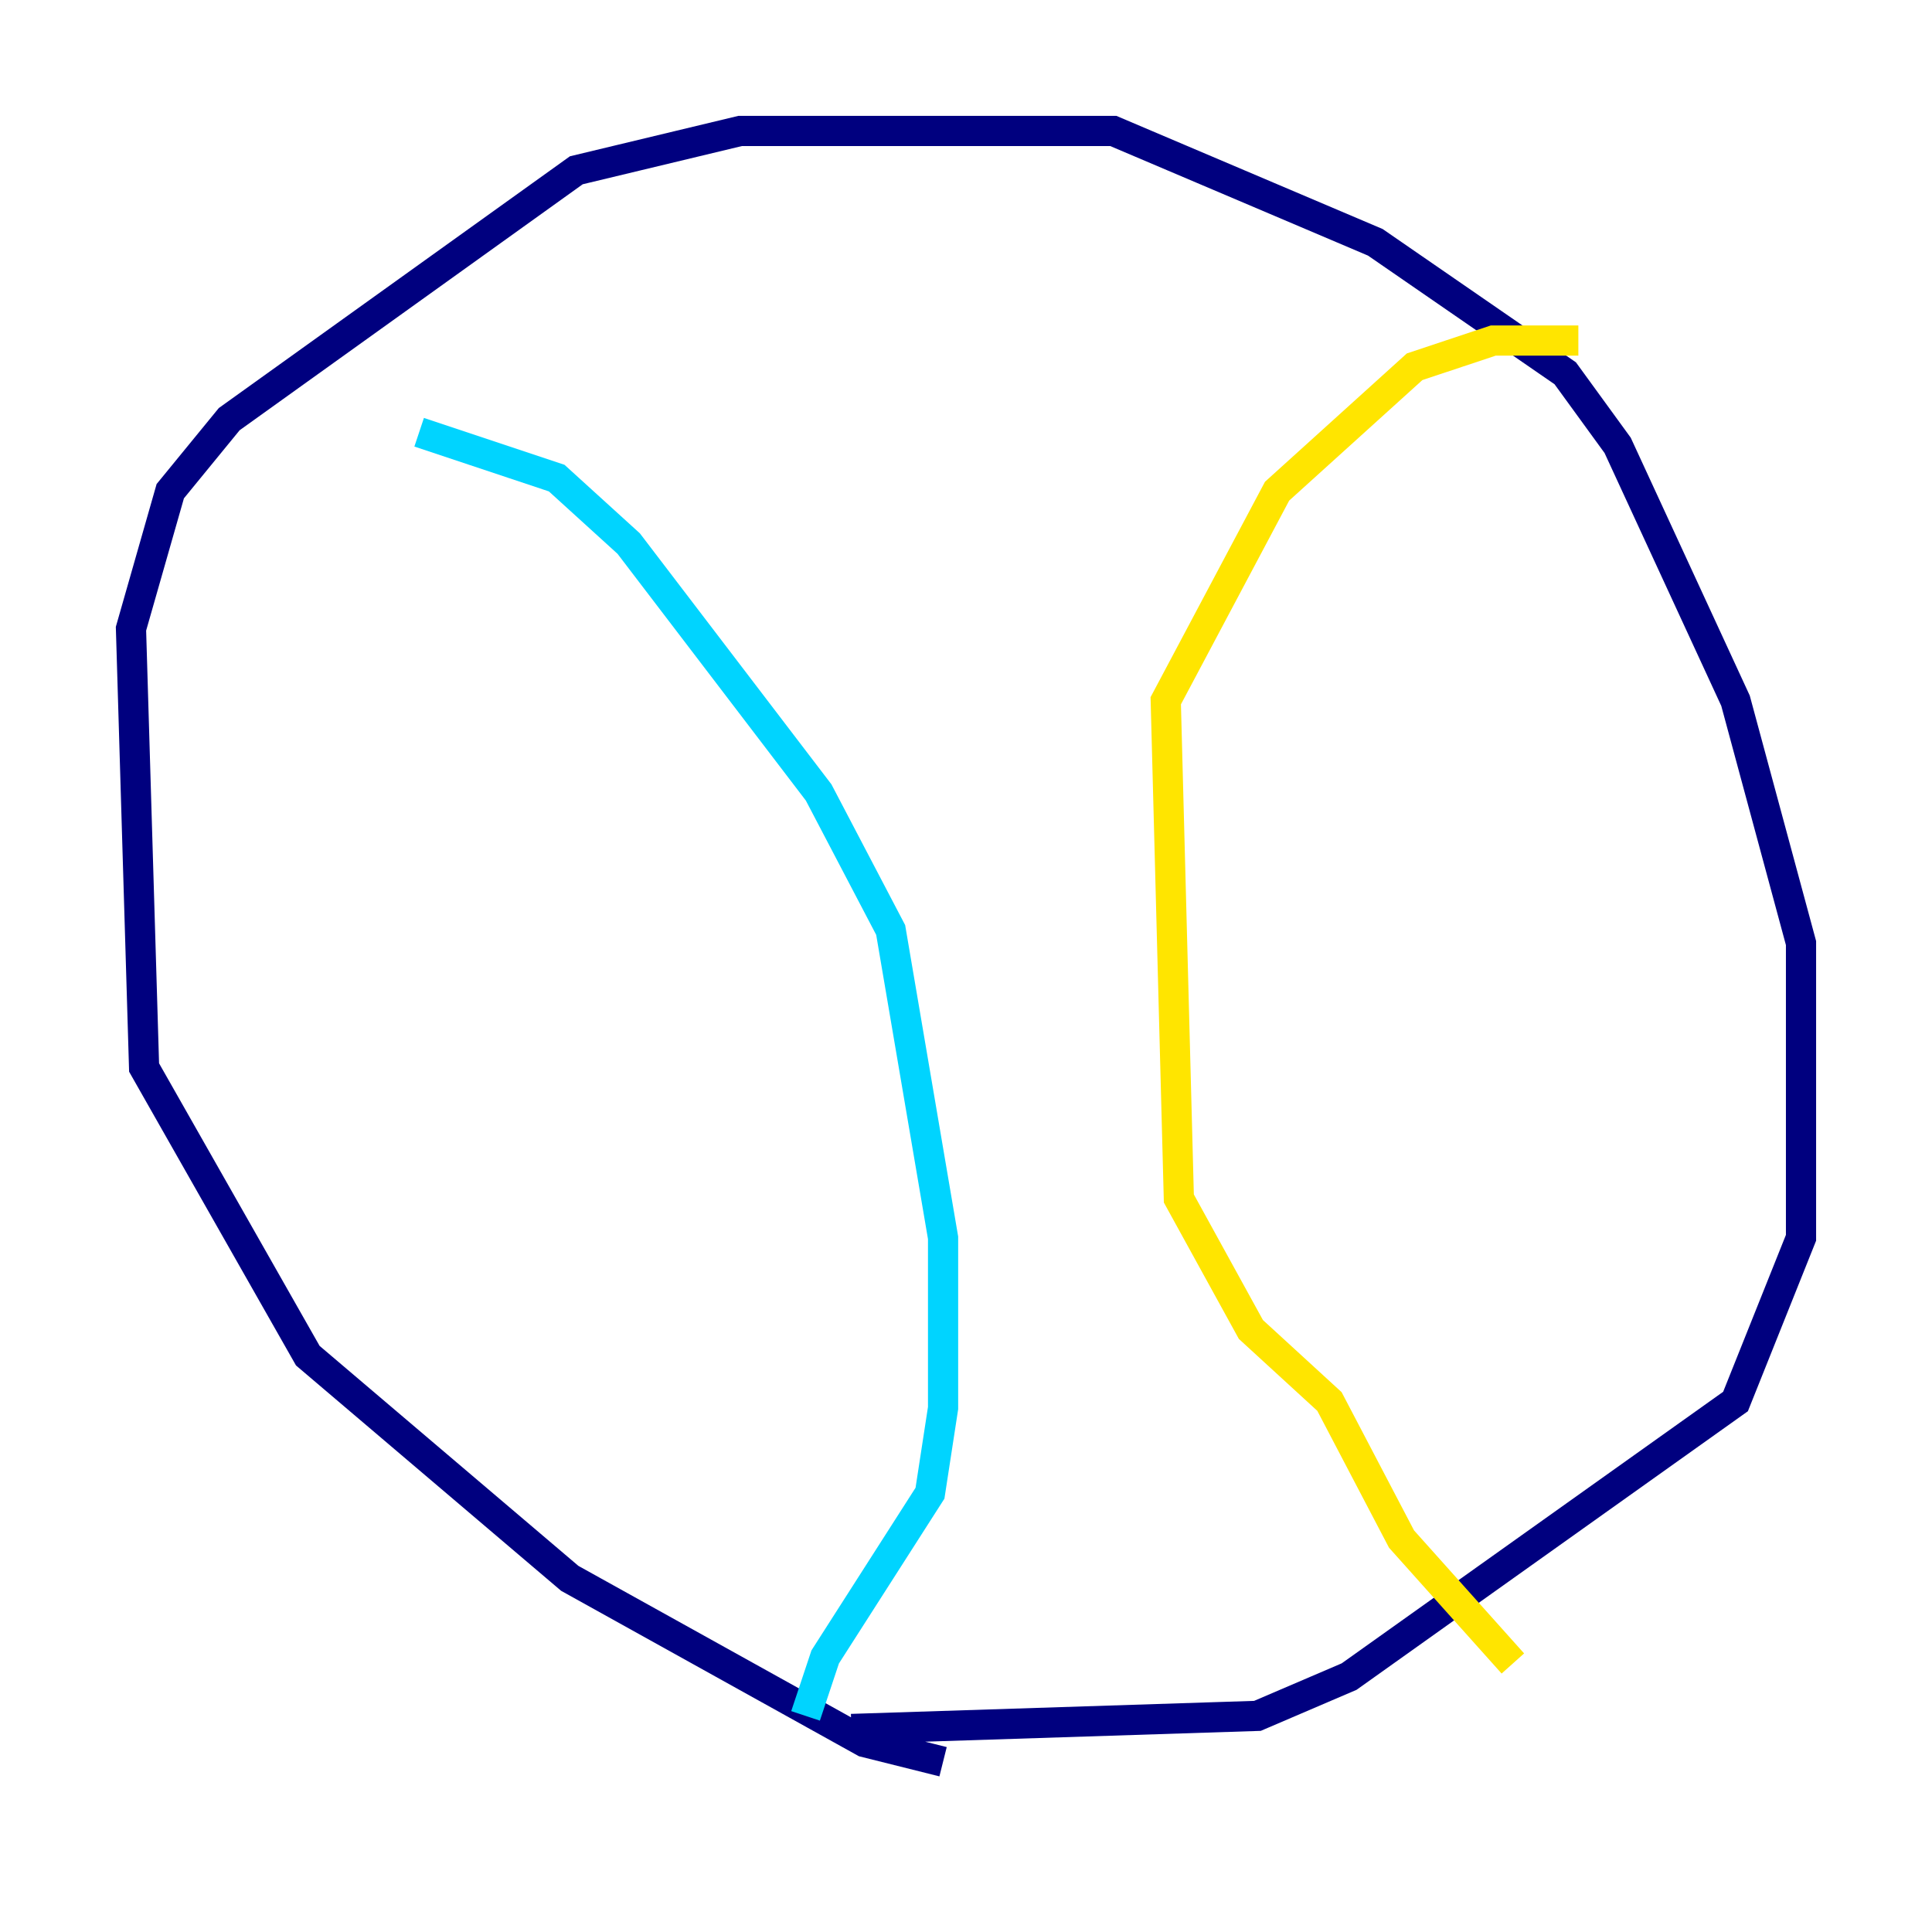 <?xml version="1.0" encoding="utf-8" ?>
<svg baseProfile="tiny" height="128" version="1.2" viewBox="0,0,128,128" width="128" xmlns="http://www.w3.org/2000/svg" xmlns:ev="http://www.w3.org/2001/xml-events" xmlns:xlink="http://www.w3.org/1999/xlink"><defs /><polyline fill="none" points="62.481,116.719 57.275,115.417 37.749,104.57 20.393,89.817 9.546,70.725 8.678,41.654 11.281,32.542 15.186,27.77 38.183,11.281 49.031,8.678 73.763,8.678 91.119,16.054 103.702,24.732 107.173,29.505 114.983,46.427 119.322,62.481 119.322,82.007 114.983,92.854 89.383,111.078 83.308,113.681 56.407,114.549" stroke="#00007f" stroke-width="2" /><polyline fill="none" points="27.77,28.637 36.881,31.675 41.654,36.014 54.237,52.502 59.01,61.614 62.481,82.007 62.481,93.288 61.614,98.929 54.671,109.776 53.37,113.681" stroke="#00d4ff" stroke-width="2" /><polyline fill="none" points="104.57,22.563 98.929,22.563 93.722,24.298 84.61,32.542 77.234,46.427 78.102,79.403 82.875,88.081 88.081,92.854 92.854,101.966 100.231,110.21" stroke="#ffe500" stroke-width="2" /><polyline fill="none" points="30.807,26.902 30.807,26.902" stroke="#7f0000" stroke-width="2" /></svg>